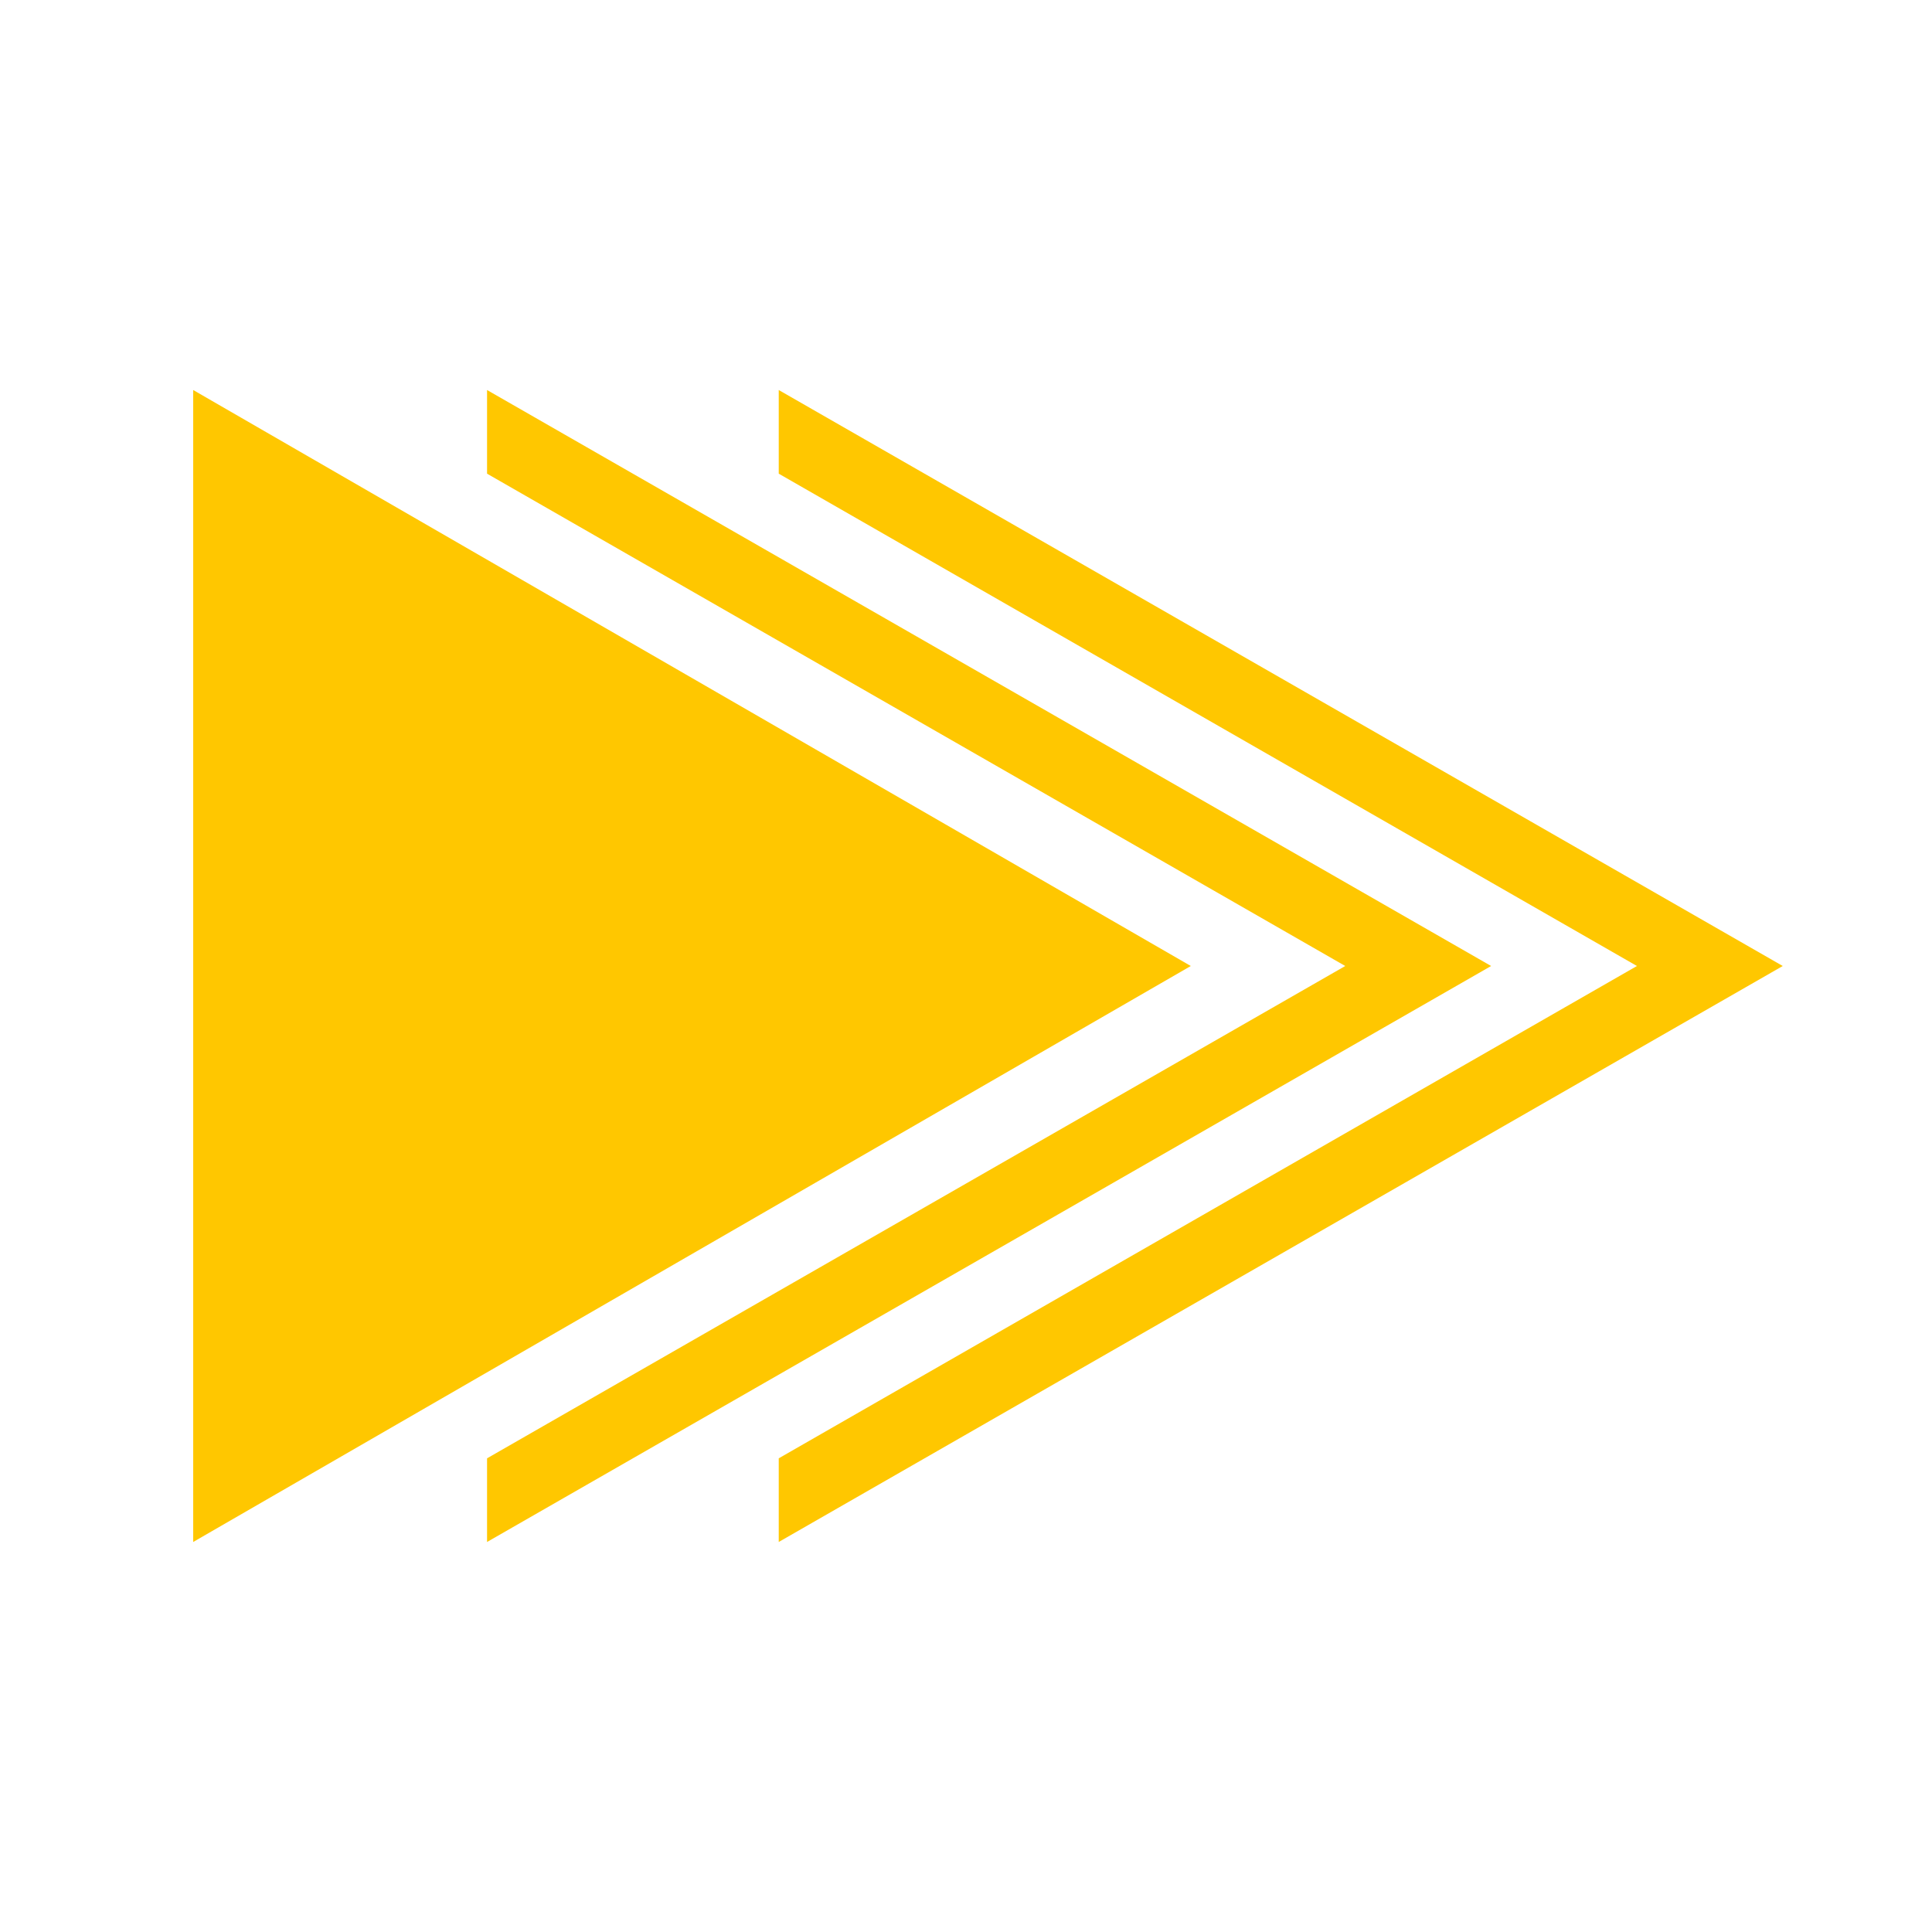 <svg width="40" height="40" viewBox="0 0 40 40" fill="none" xmlns="http://www.w3.org/2000/svg">
<path d="M24.654 20L4 8.075V31.925L24.654 20Z" fill="#FFC700"/>
<path fill-rule="evenodd" clip-rule="evenodd" d="M10.084 9.807L27.852 20L10.084 30.193V31.925L30.872 20L10.084 8.075V9.807Z" fill="#FFC700"/>
<path fill-rule="evenodd" clip-rule="evenodd" d="M16.123 9.807L33.891 20L16.123 30.193V31.925L36.91 20L16.123 8.075V9.807Z" fill="#FFC700"/>
</svg>